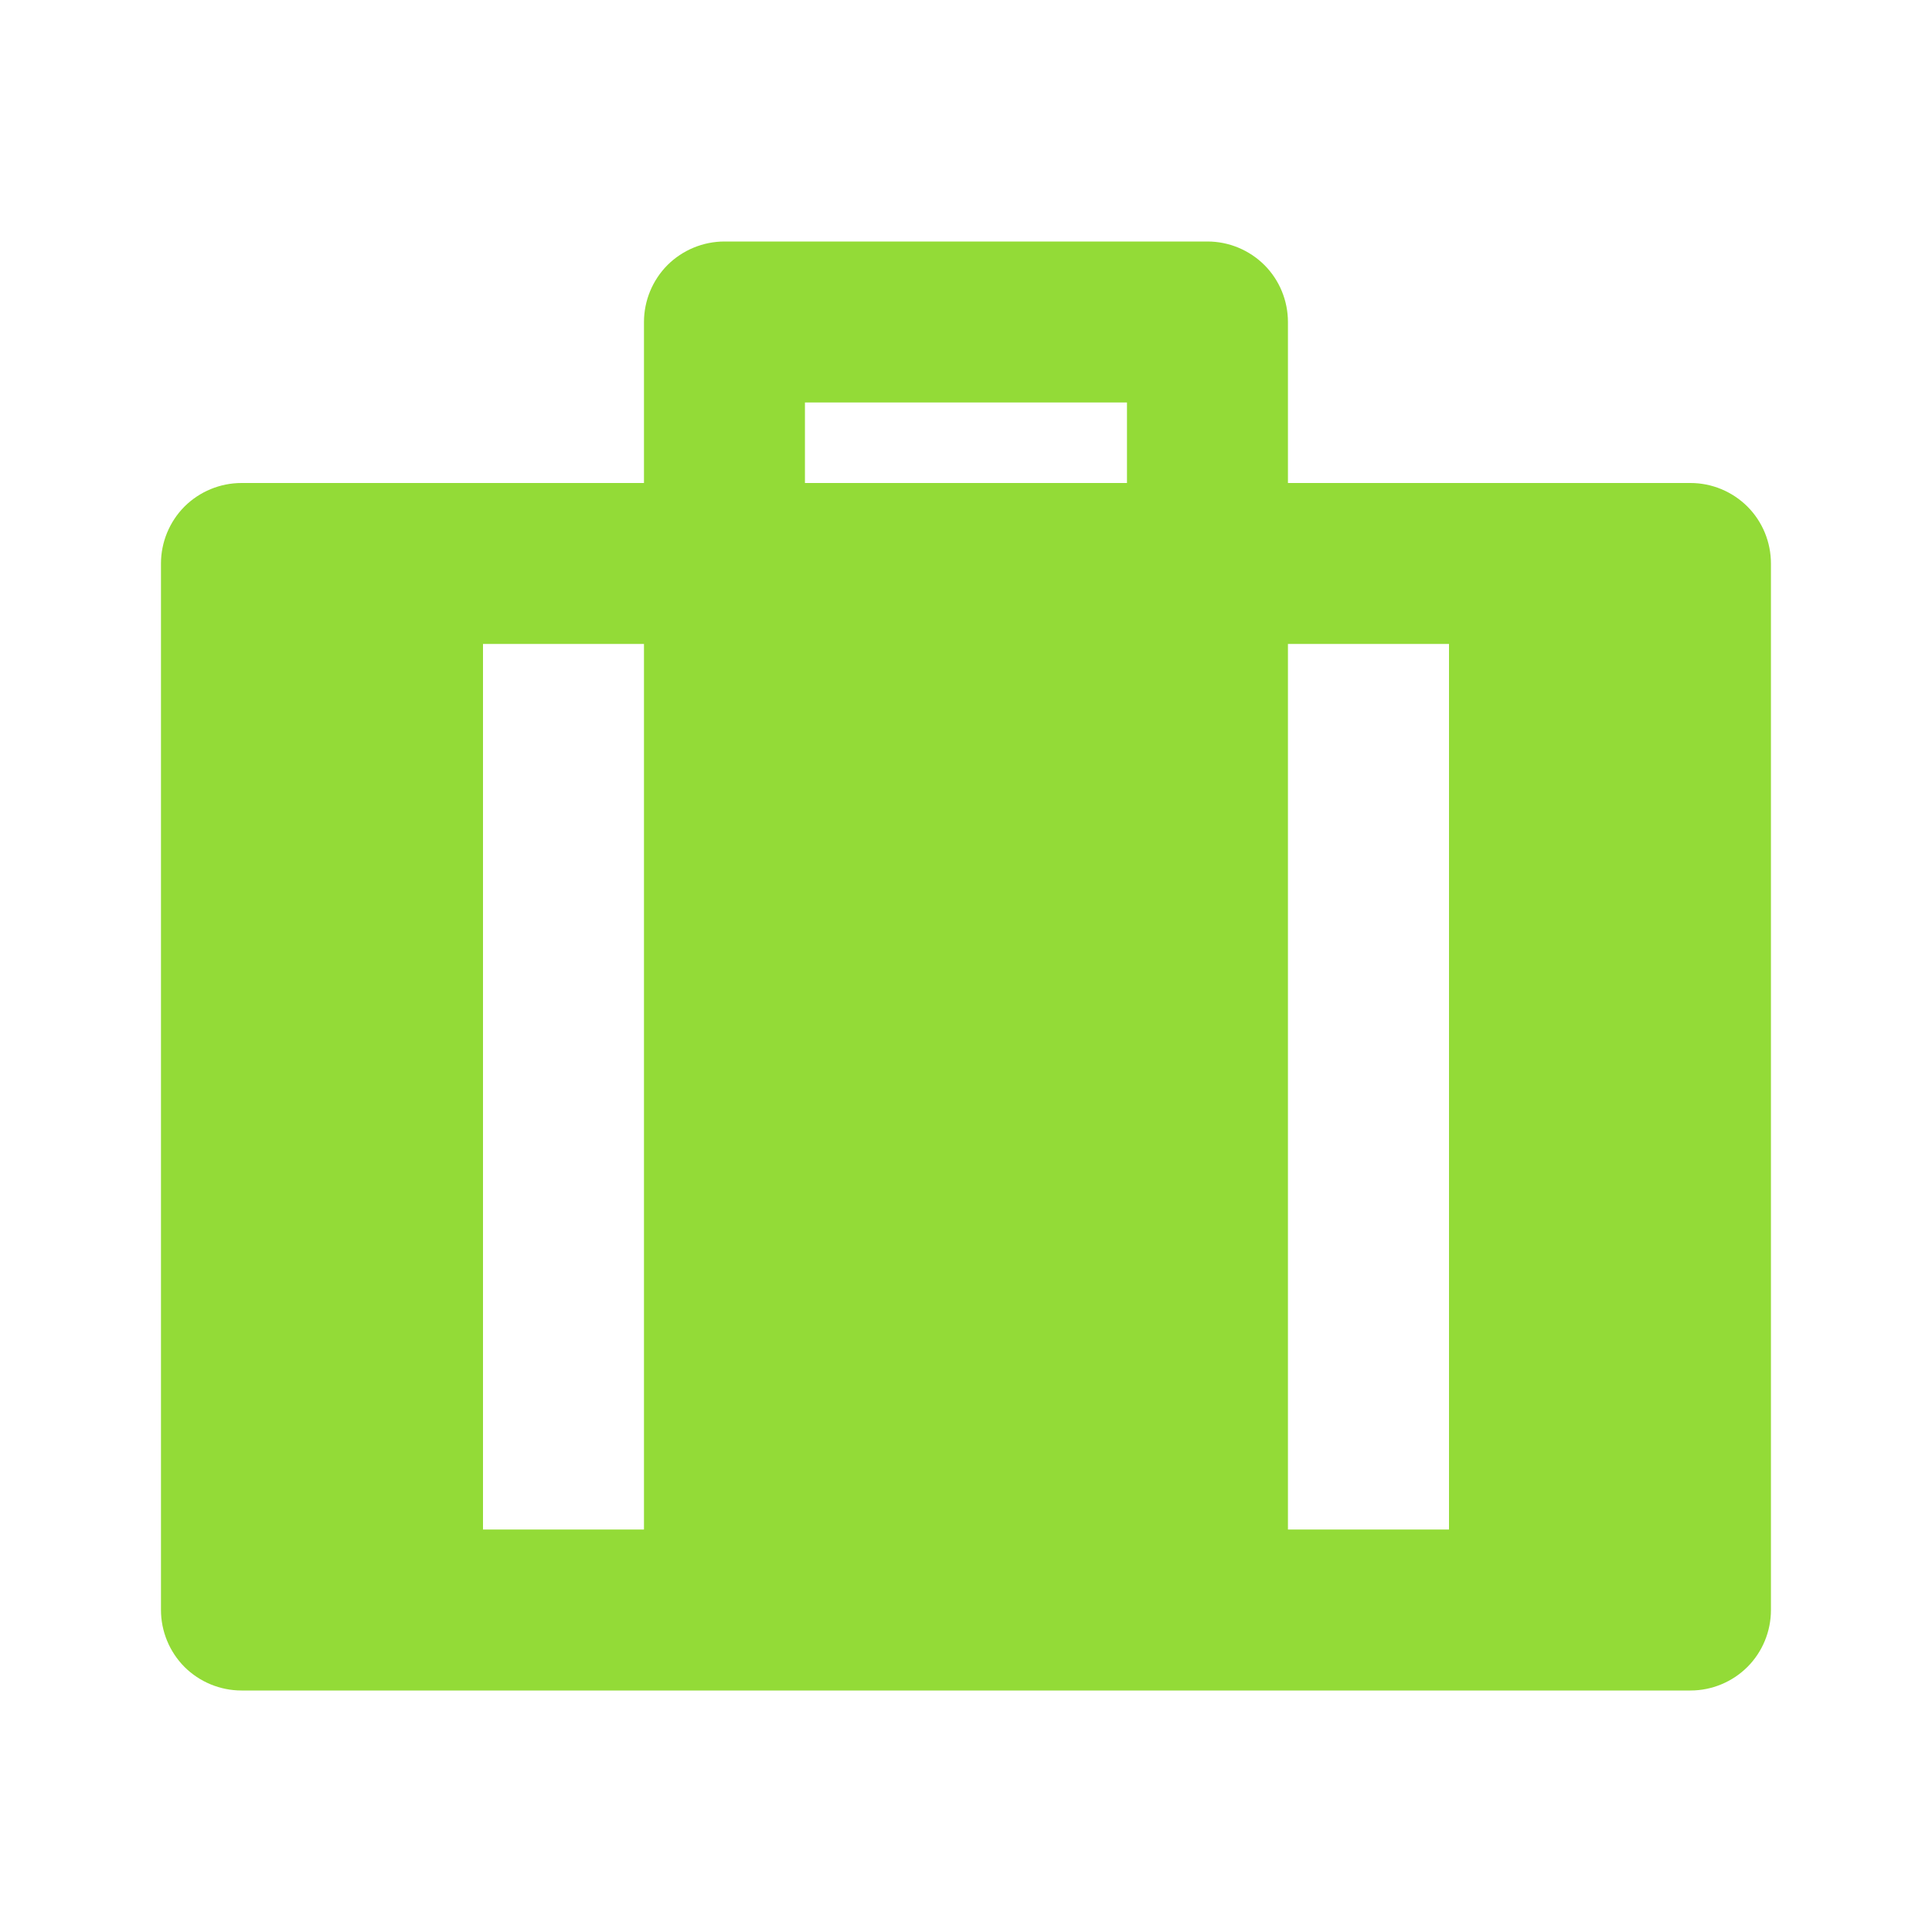 <svg width="22" height="22" viewBox="0 0 22 22" fill="none" xmlns="http://www.w3.org/2000/svg">
<path d="M13.75 2.75C13.993 2.75 14.226 2.847 14.398 3.018C14.57 3.19 14.666 3.424 14.666 3.667V5.5H19.25C19.493 5.5 19.726 5.597 19.898 5.768C20.07 5.94 20.166 6.174 20.166 6.417V18.333C20.166 18.576 20.07 18.81 19.898 18.982C19.726 19.153 19.493 19.25 19.25 19.25H2.75C2.507 19.25 2.273 19.153 2.101 18.982C1.93 18.81 1.833 18.576 1.833 18.333V6.417C1.833 6.174 1.93 5.94 2.101 5.768C2.273 5.597 2.507 5.5 2.75 5.5H7.333V3.667C7.333 3.424 7.43 3.19 7.601 3.018C7.773 2.847 8.007 2.75 8.25 2.75H13.75ZM7.333 7.333H5.5V17.417H7.333V7.333ZM16.5 7.333H14.666V17.417H16.5V7.333ZM12.833 4.583H9.166V5.5H12.833V4.583Z" fill="#93DB37"/>
</svg>
